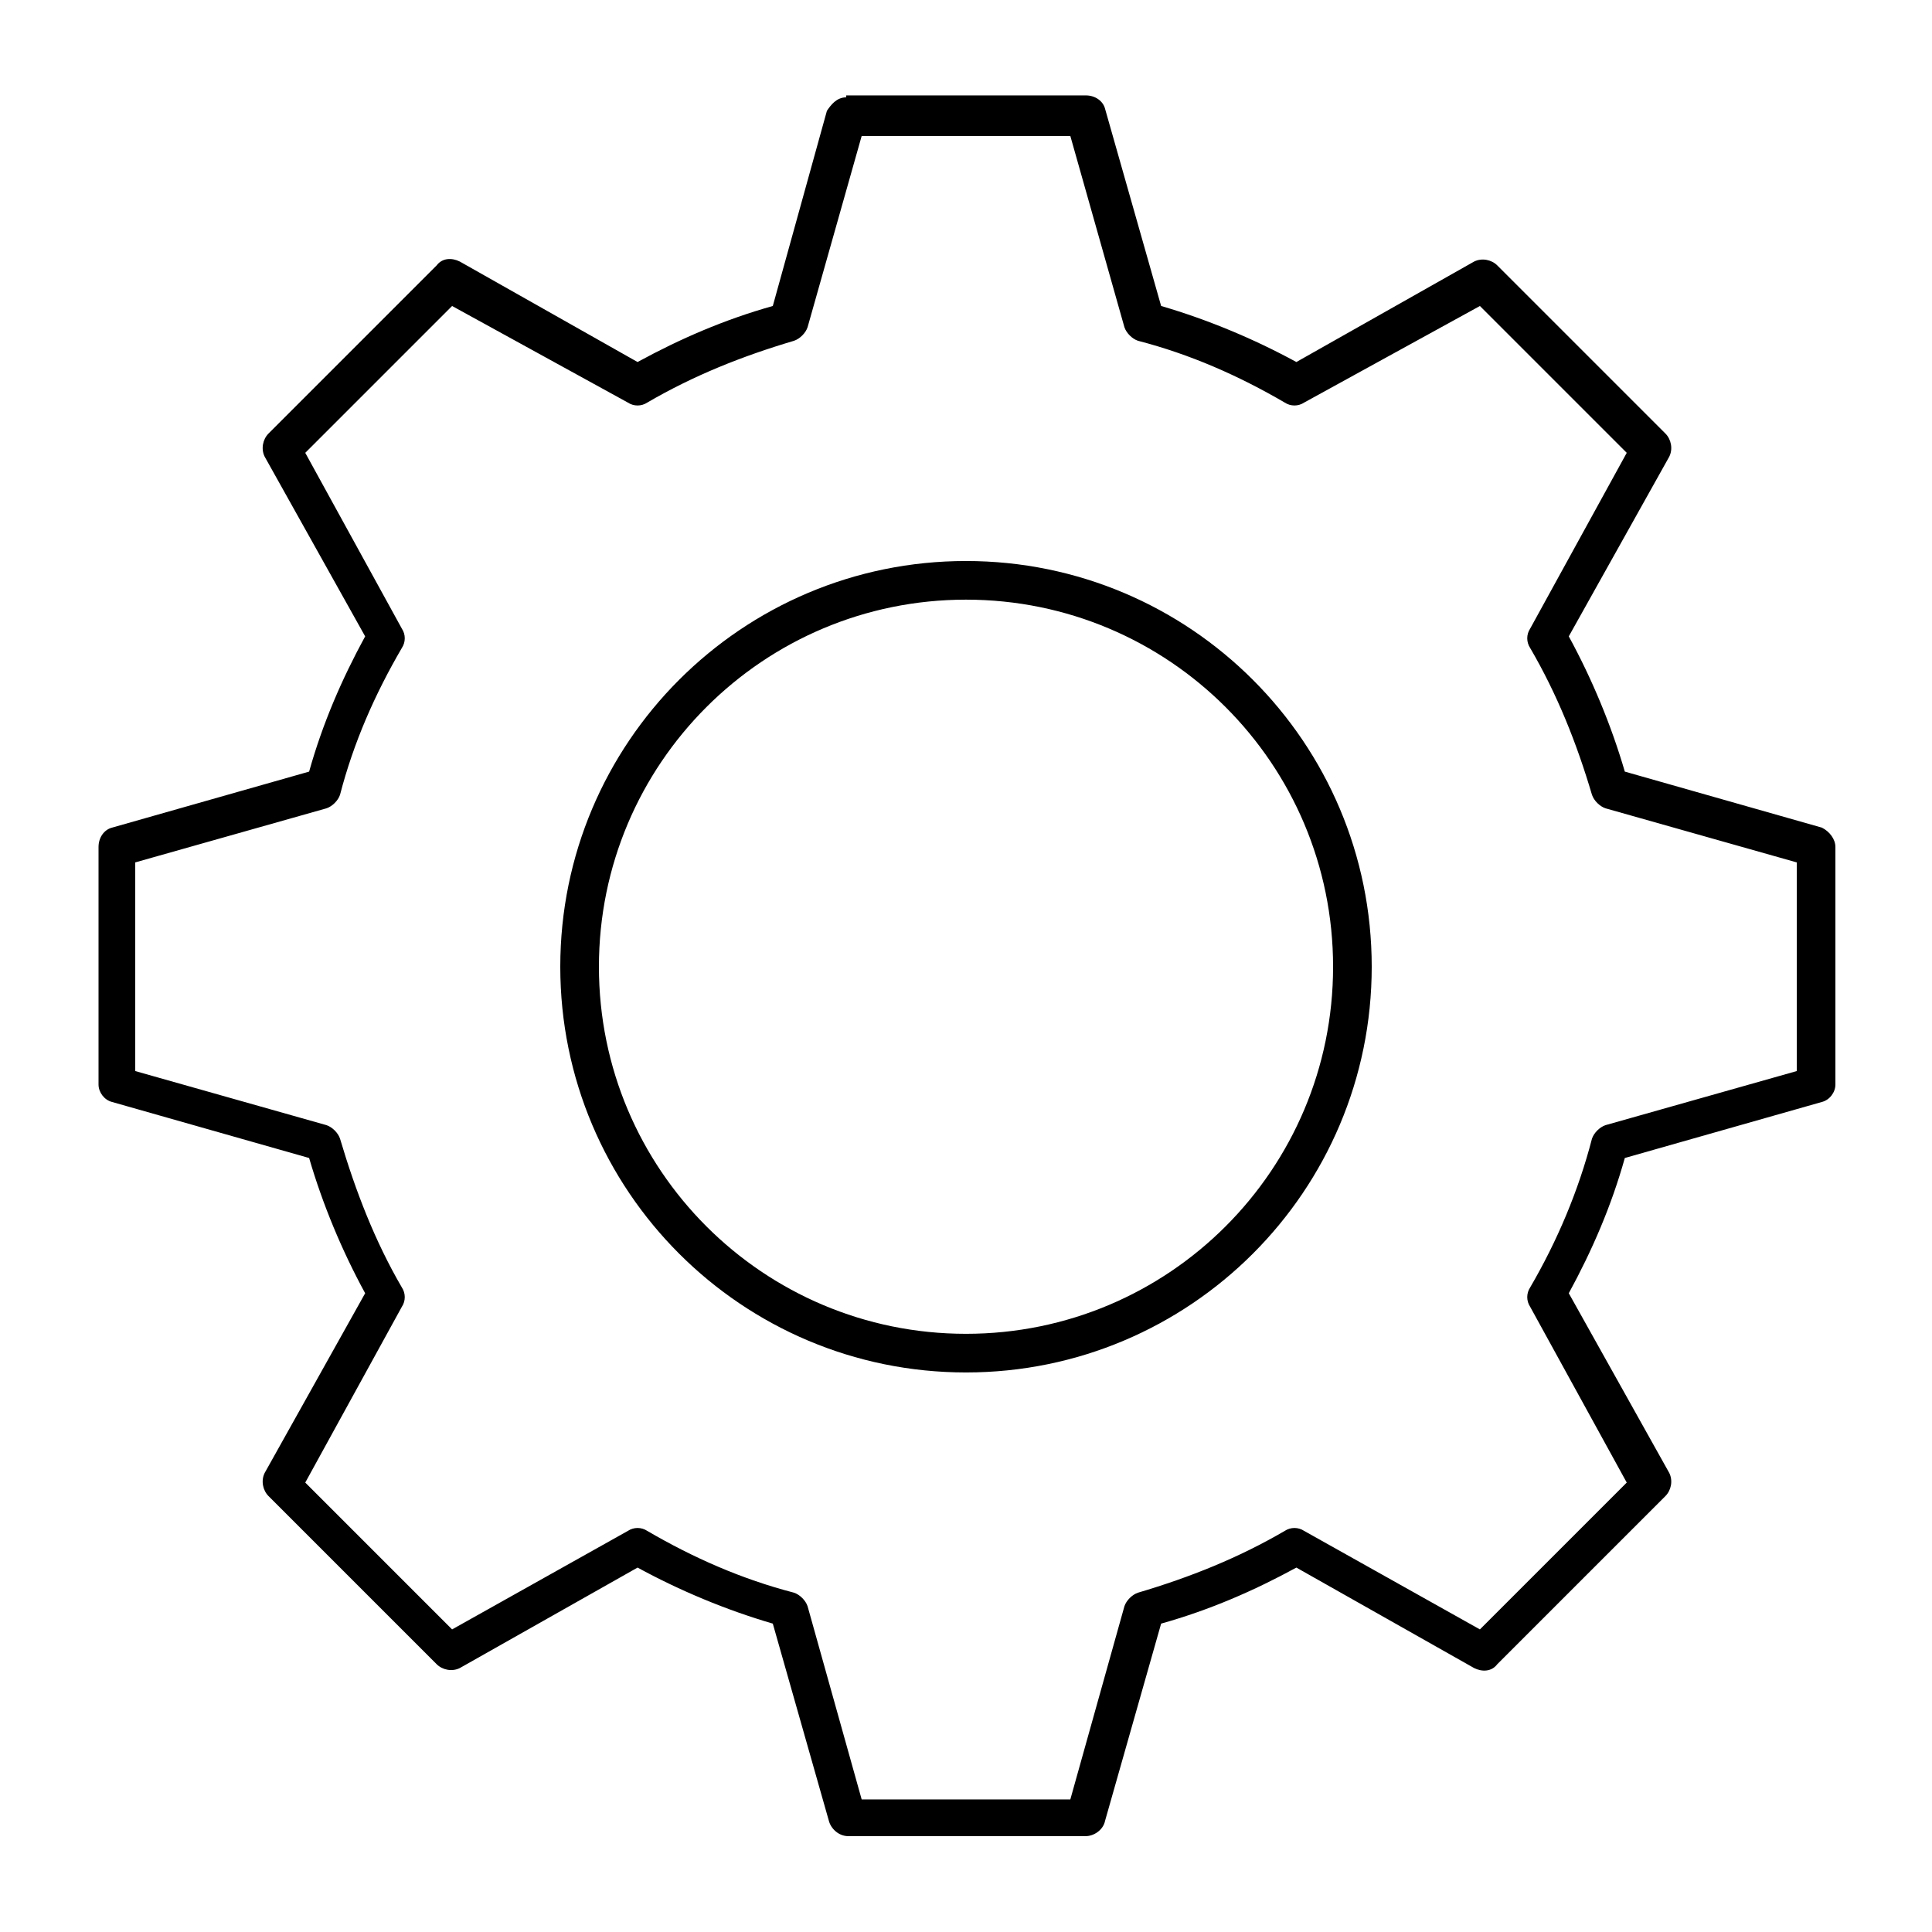 <?xml version="1.0" encoding="utf-8"?>
<!-- Generator: Adobe Illustrator 21.1.0, SVG Export Plug-In . SVG Version: 6.00 Build 0)  -->
<svg version="1.1"
	 id="Layer_1" xmlns:cc="http://creativecommons.org/ns#" xmlns:dc="http://purl.org/dc/elements/1.1/" xmlns:inkscape="http://www.inkscape.org/namespaces/inkscape" xmlns:rdf="http://www.w3.org/1999/02/22-rdf-syntax-ns#" xmlns:sodipodi="http://sodipodi.sourceforge.net/DTD/sodipodi-0.dtd" xmlns:svg="http://www.w3.org/2000/svg"
	 xmlns="http://www.w3.org/2000/svg" xmlns:xlink="http://www.w3.org/1999/xlink" x="0px" y="0px" viewBox="0 0 100 100"
	 style="enable-background:new 0 0 100 100;" xml:space="preserve">
<g transform="translate(0,-952.362)">
	<path d="M43.8,957.4c-0.5,0-0.8,0.4-1,0.7L40,968.2c-2.5,0.7-4.8,1.7-7,2.9l-9.2-5.2c-0.4-0.2-0.9-0.2-1.2,0.2l-8.7,8.7
		c-0.3,0.3-0.4,0.8-0.2,1.2l5.2,9.3c-1.2,2.2-2.2,4.5-2.9,7l-10.2,2.9c-0.4,0.1-0.7,0.5-0.7,1v12.3c0,0.4,0.3,0.8,0.7,0.9l10.2,2.9
		c0.7,2.4,1.7,4.8,2.9,7l-5.2,9.3c-0.2,0.4-0.1,0.9,0.2,1.2l8.7,8.7c0.3,0.3,0.8,0.4,1.2,0.2l9.2-5.2c2.2,1.2,4.6,2.2,7,2.9
		l2.9,10.2c0.1,0.4,0.5,0.8,1,0.8h12.3c0.4,0,0.9-0.3,1-0.8l2.9-10.2c2.5-0.7,4.8-1.7,7-2.9l9.2,5.2c0.4,0.2,0.9,0.2,1.2-0.2
		l8.7-8.7c0.3-0.3,0.4-0.8,0.2-1.2l-5.2-9.3c1.2-2.2,2.2-4.5,2.9-7l10.2-2.9c0.4-0.1,0.7-0.5,0.7-0.9v-12.3c0-0.4-0.3-0.8-0.7-1
		l-10.2-2.9c-0.7-2.4-1.7-4.8-2.9-7l5.2-9.3c0.2-0.4,0.1-0.9-0.2-1.2l-8.7-8.7c-0.3-0.3-0.8-0.4-1.2-0.2l-9.2,5.2
		c-2.2-1.2-4.6-2.2-7-2.9l-2.9-10.2c-0.1-0.4-0.5-0.7-1-0.7H43.8z M44.6,959.4h10.8l2.8,9.9c0.1,0.3,0.4,0.6,0.7,0.7
		c2.7,0.7,5.2,1.8,7.6,3.2c0.3,0.2,0.7,0.2,1,0l9.1-5l7.6,7.6l-5,9.1c-0.2,0.3-0.2,0.7,0,1c1.4,2.4,2.4,4.9,3.2,7.6
		c0.1,0.3,0.4,0.6,0.7,0.7l9.9,2.8v10.8l-9.9,2.8c-0.3,0.1-0.6,0.4-0.7,0.7c-0.7,2.7-1.8,5.3-3.2,7.7c-0.2,0.3-0.2,0.7,0,1l5,9.1
		l-7.6,7.6l-9.1-5.1c-0.3-0.2-0.7-0.2-1,0c-2.4,1.4-4.9,2.4-7.6,3.2c-0.3,0.1-0.6,0.4-0.7,0.7l-2.8,10H44.6l-2.8-10
		c-0.1-0.3-0.4-0.6-0.7-0.7c-2.7-0.7-5.2-1.8-7.6-3.2c-0.3-0.2-0.7-0.2-1,0l-9.1,5.1l-7.6-7.6l5-9.1c0.2-0.3,0.2-0.7,0-1
		c-1.4-2.4-2.4-5-3.2-7.7c-0.1-0.3-0.4-0.6-0.7-0.7l-9.9-2.8v-10.8l9.9-2.8c0.3-0.1,0.6-0.4,0.7-0.7c0.7-2.7,1.8-5.2,3.2-7.6
		c0.2-0.3,0.2-0.7,0-1l-5-9.1l7.6-7.6l9.1,5c0.3,0.2,0.7,0.2,1,0c2.4-1.4,4.9-2.4,7.6-3.2c0.3-0.1,0.6-0.4,0.7-0.7L44.6,959.4z
		 M50,981.4c-11.6,0-21,9.4-21,21c0,11.6,9.4,21,21,21s21-9.4,21-21C71,990.8,61.6,981.4,50,981.4L50,981.4z M50,983.4
		c10.5,0,19,8.5,19,19c0,10.5-8.5,19-19,19s-19-8.5-19-19C31,991.9,39.5,983.4,50,983.4L50,983.4z"/>
</g>
</svg>
